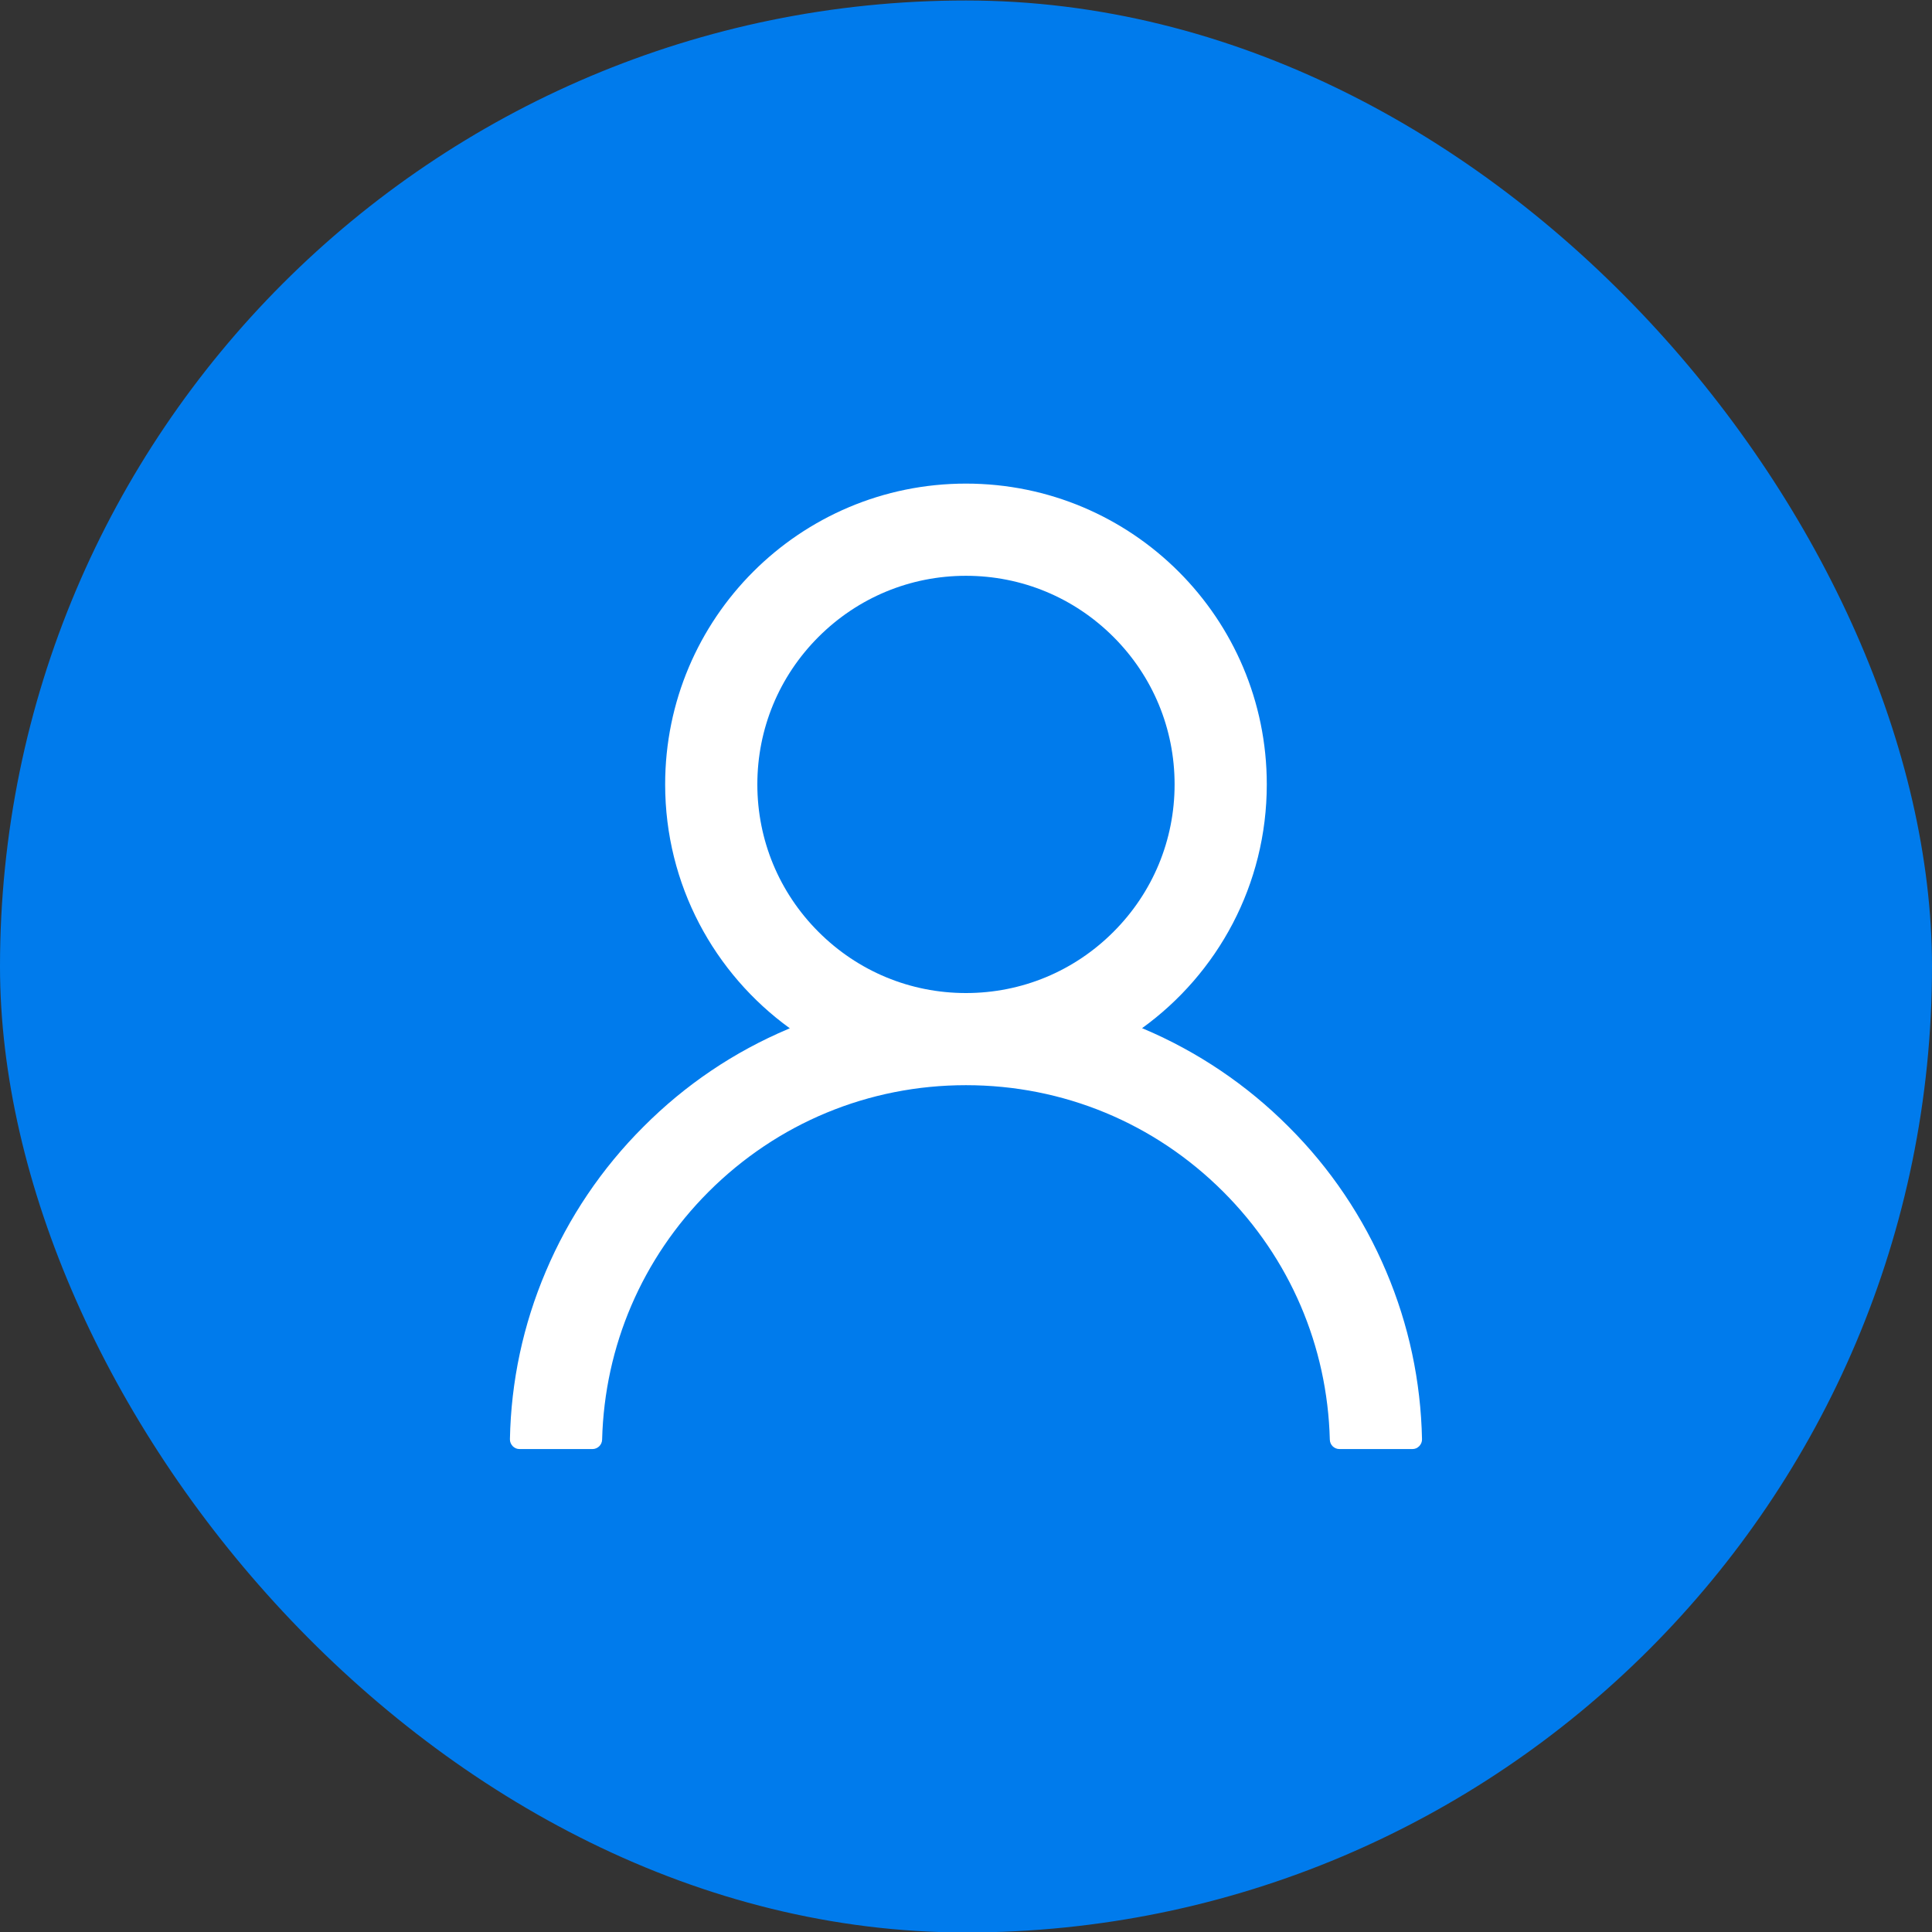 <svg width="32" height="32" viewBox="0 0 32 32" fill="none" xmlns="http://www.w3.org/2000/svg">
    <rect x="0" y="0" width="32" height="32" fill="#333333" stroke="none"/>
    <rect y="0.008" width="32" height="32" rx="16" fill="#007BEC"/>
    <path d="M22.96 21.06C22.581 20.163 22.032 19.347 21.341 18.66C20.653 17.97 19.838 17.42 18.941 17.04C18.933 17.036 18.924 17.034 18.916 17.03C20.168 16.126 20.982 14.654 20.982 12.992C20.982 10.24 18.752 8.01 15.999 8.01C13.247 8.01 11.017 10.24 11.017 12.992C11.017 14.654 11.831 16.126 13.082 17.032C13.075 17.036 13.066 17.038 13.058 17.042C12.158 17.422 11.351 17.966 10.658 18.662C9.968 19.35 9.418 20.165 9.039 21.062C8.665 21.941 8.464 22.882 8.446 23.837C8.445 23.858 8.449 23.879 8.457 23.899C8.465 23.919 8.477 23.937 8.492 23.953C8.506 23.968 8.524 23.98 8.544 23.989C8.564 23.997 8.585 24.001 8.607 24.001H9.812C9.9 24.001 9.971 23.931 9.973 23.845C10.013 22.294 10.636 20.841 11.736 19.74C12.876 18.601 14.388 17.974 15.999 17.974C17.611 17.974 19.123 18.601 20.262 19.74C21.363 20.841 21.986 22.294 22.026 23.845C22.028 23.933 22.099 24.001 22.187 24.001H23.392C23.414 24.001 23.435 23.997 23.455 23.989C23.474 23.98 23.492 23.968 23.507 23.953C23.522 23.937 23.534 23.919 23.542 23.899C23.55 23.879 23.554 23.858 23.553 23.837C23.533 22.876 23.334 21.942 22.96 21.06ZM15.999 16.448C15.077 16.448 14.21 16.088 13.557 15.435C12.904 14.782 12.544 13.914 12.544 12.992C12.544 12.07 12.904 11.202 13.557 10.549C14.21 9.897 15.077 9.537 15.999 9.537C16.922 9.537 17.789 9.897 18.442 10.549C19.095 11.202 19.455 12.07 19.455 12.992C19.455 13.914 19.095 14.782 18.442 15.435C17.789 16.088 16.922 16.448 15.999 16.448Z" fill="white"/>
</svg>
